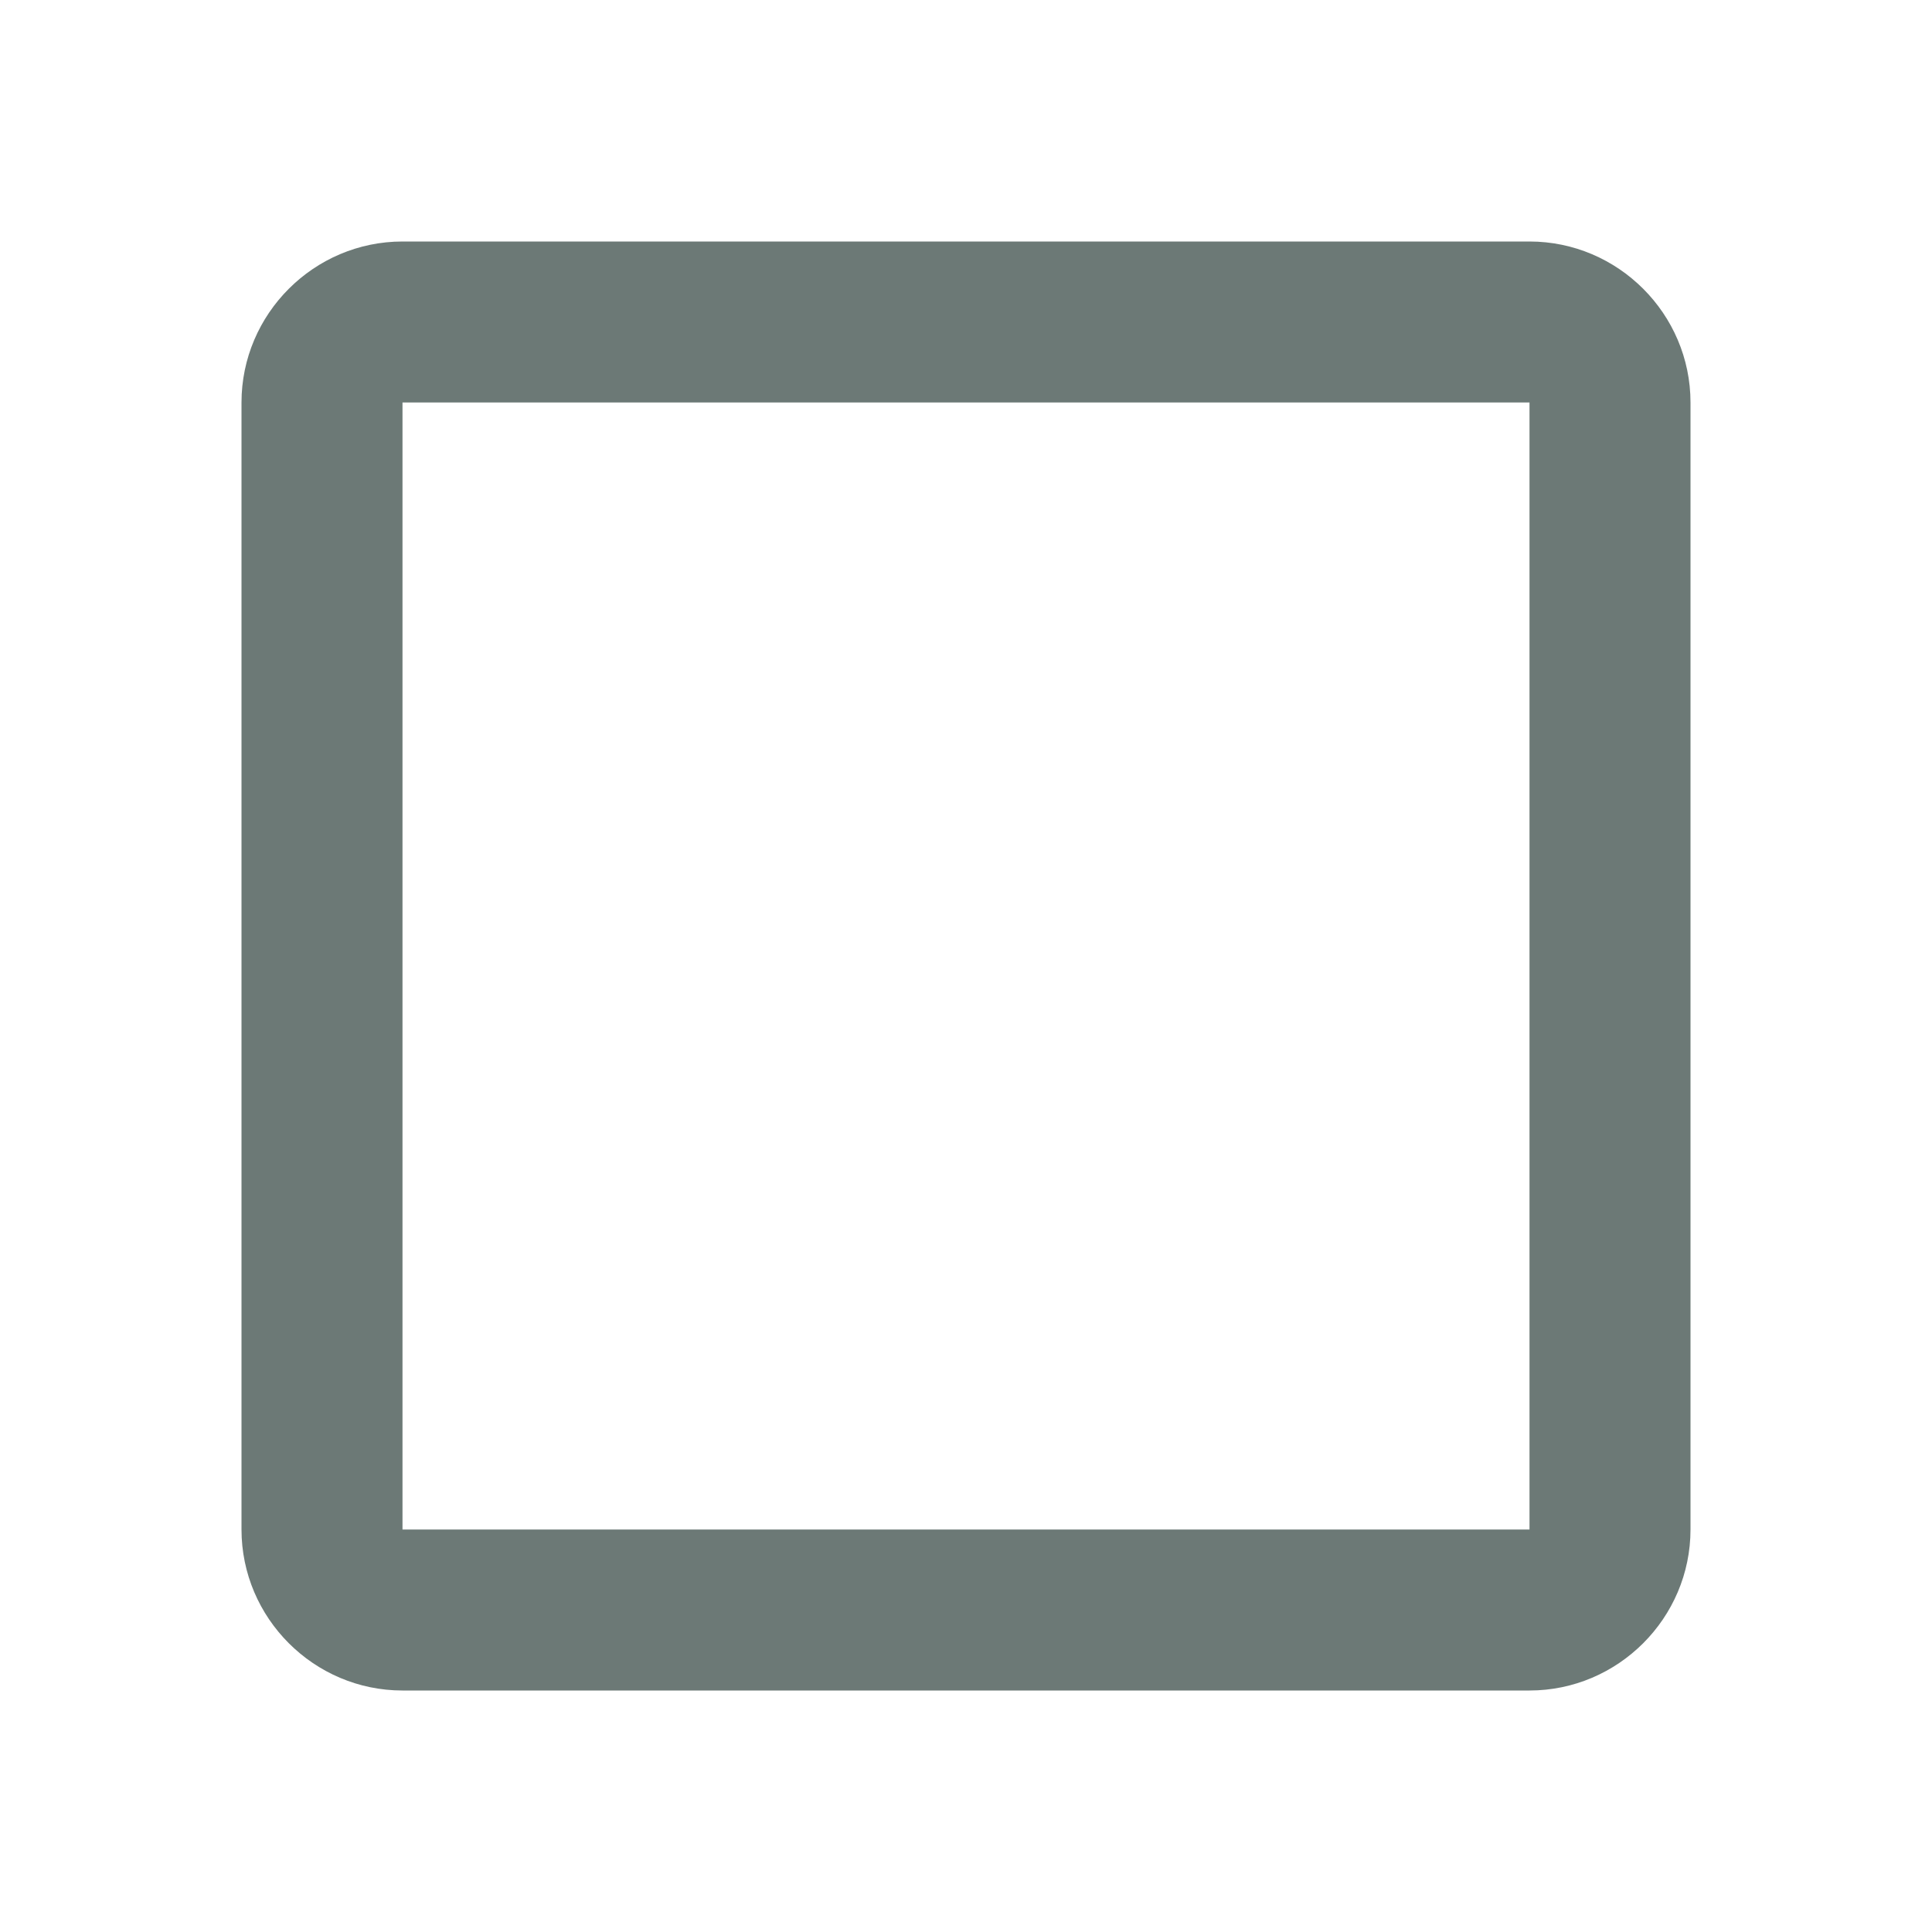 <svg width="24" height="24" viewBox="0 0 24 24" fill="none" xmlns="http://www.w3.org/2000/svg">
<g id="Checkbox">
<path id="ic_check_box_outline_blank_24px" fill-rule="evenodd" clip-rule="evenodd" d="M5 3H19C20.1 3 21 3.9 21 5V19C21 20.1 20.1 21 19 21H5C3.9 21 3 20.1 3 19V5C3 3.9 3.9 3 5 3ZM19 19V5H5V19H19Z" fill="#6C7976"/>
</g>
</svg>
